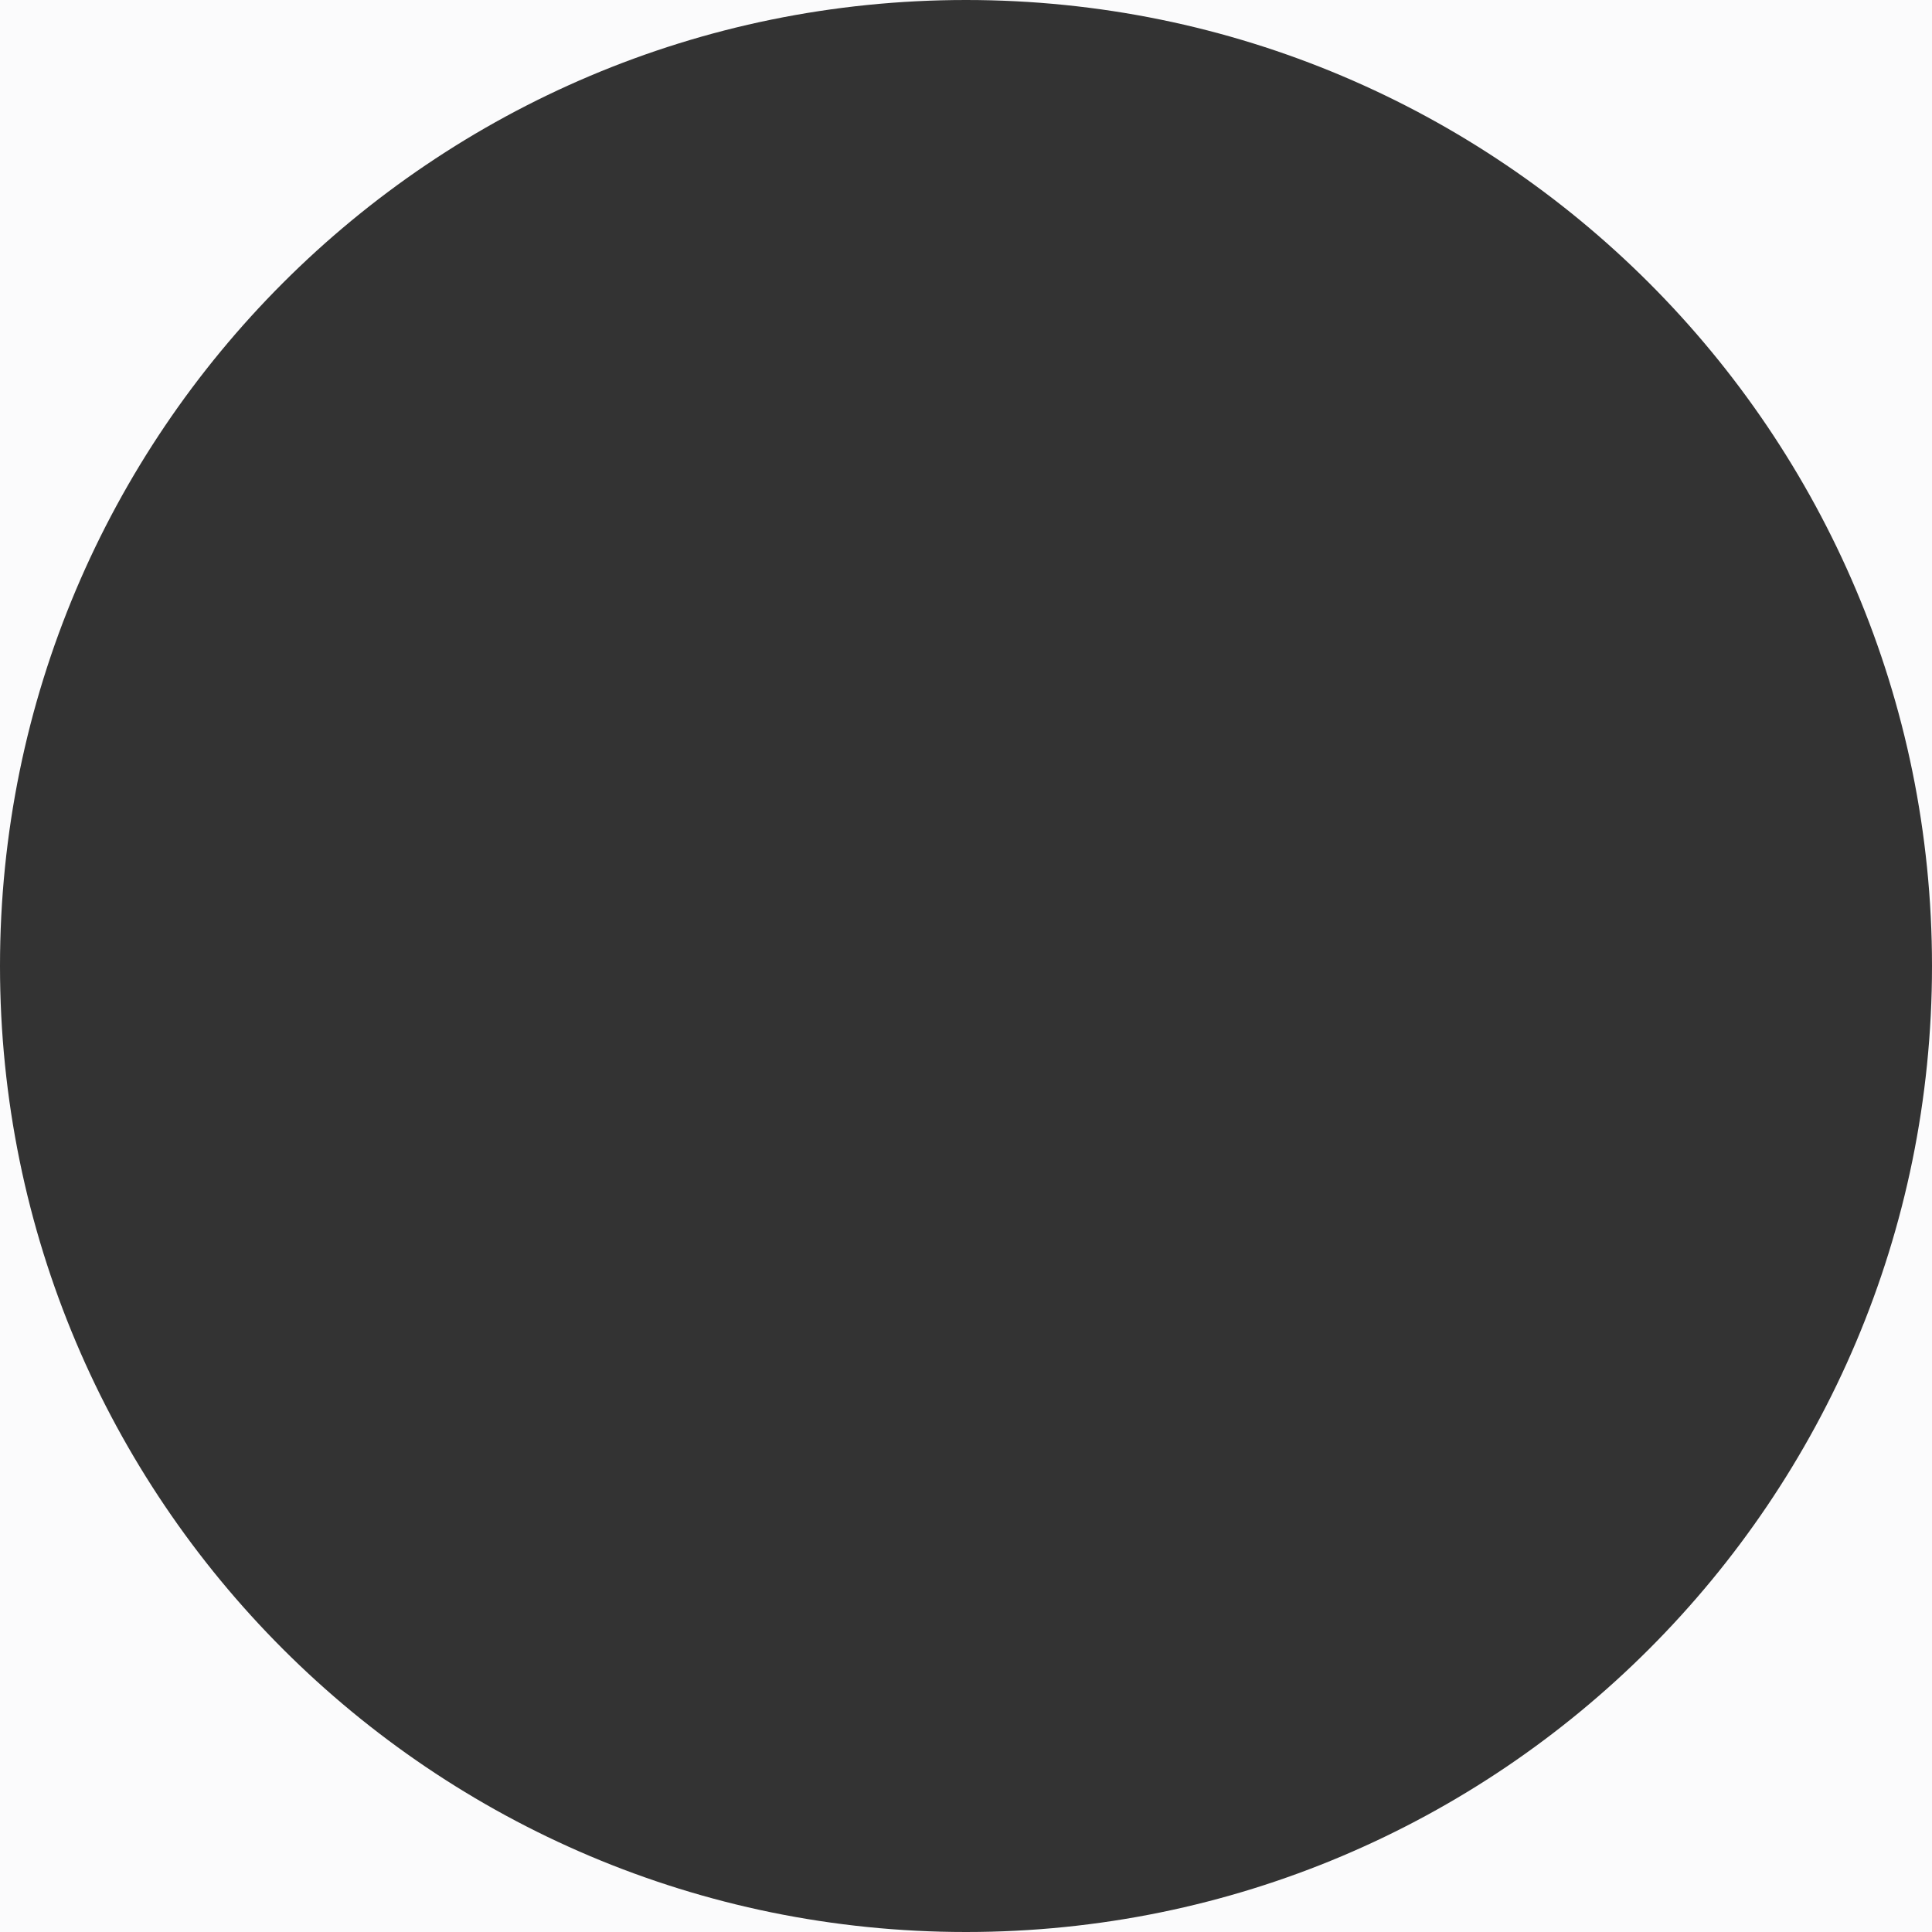 <?xml version="1.0" encoding="UTF-8" standalone="no"?>
<svg width="202px" height="202px" viewBox="0 0 202 202" version="1.1" xmlns="http://www.w3.org/2000/svg" xmlns:xlink="http://www.w3.org/1999/xlink" xmlns:sketch="http://www.bohemiancoding.com/sketch/ns">
    <rect x="0" y="0" width="202" height="202" fill="#333333" stroke="none"/>
    <defs></defs>
    <g id="Page-1" stroke="none" stroke-width="1" fill="none" fill-rule="evenodd" sketch:type="MSPage">
        <path d="M0,0 L202,0 L202,202 L0,202 L0,0 Z M101,202 C156.781,202 202,156.781 202,101 C202,45.219 156.781,0 101,0 C45.219,0 0,45.219 0,101 C0,156.781 45.219,202 101,202 Z" id="Rectangle-2" fill="#fbfbfc" sketch:type="MSShapeGroup"></path>
    </g>
</svg>